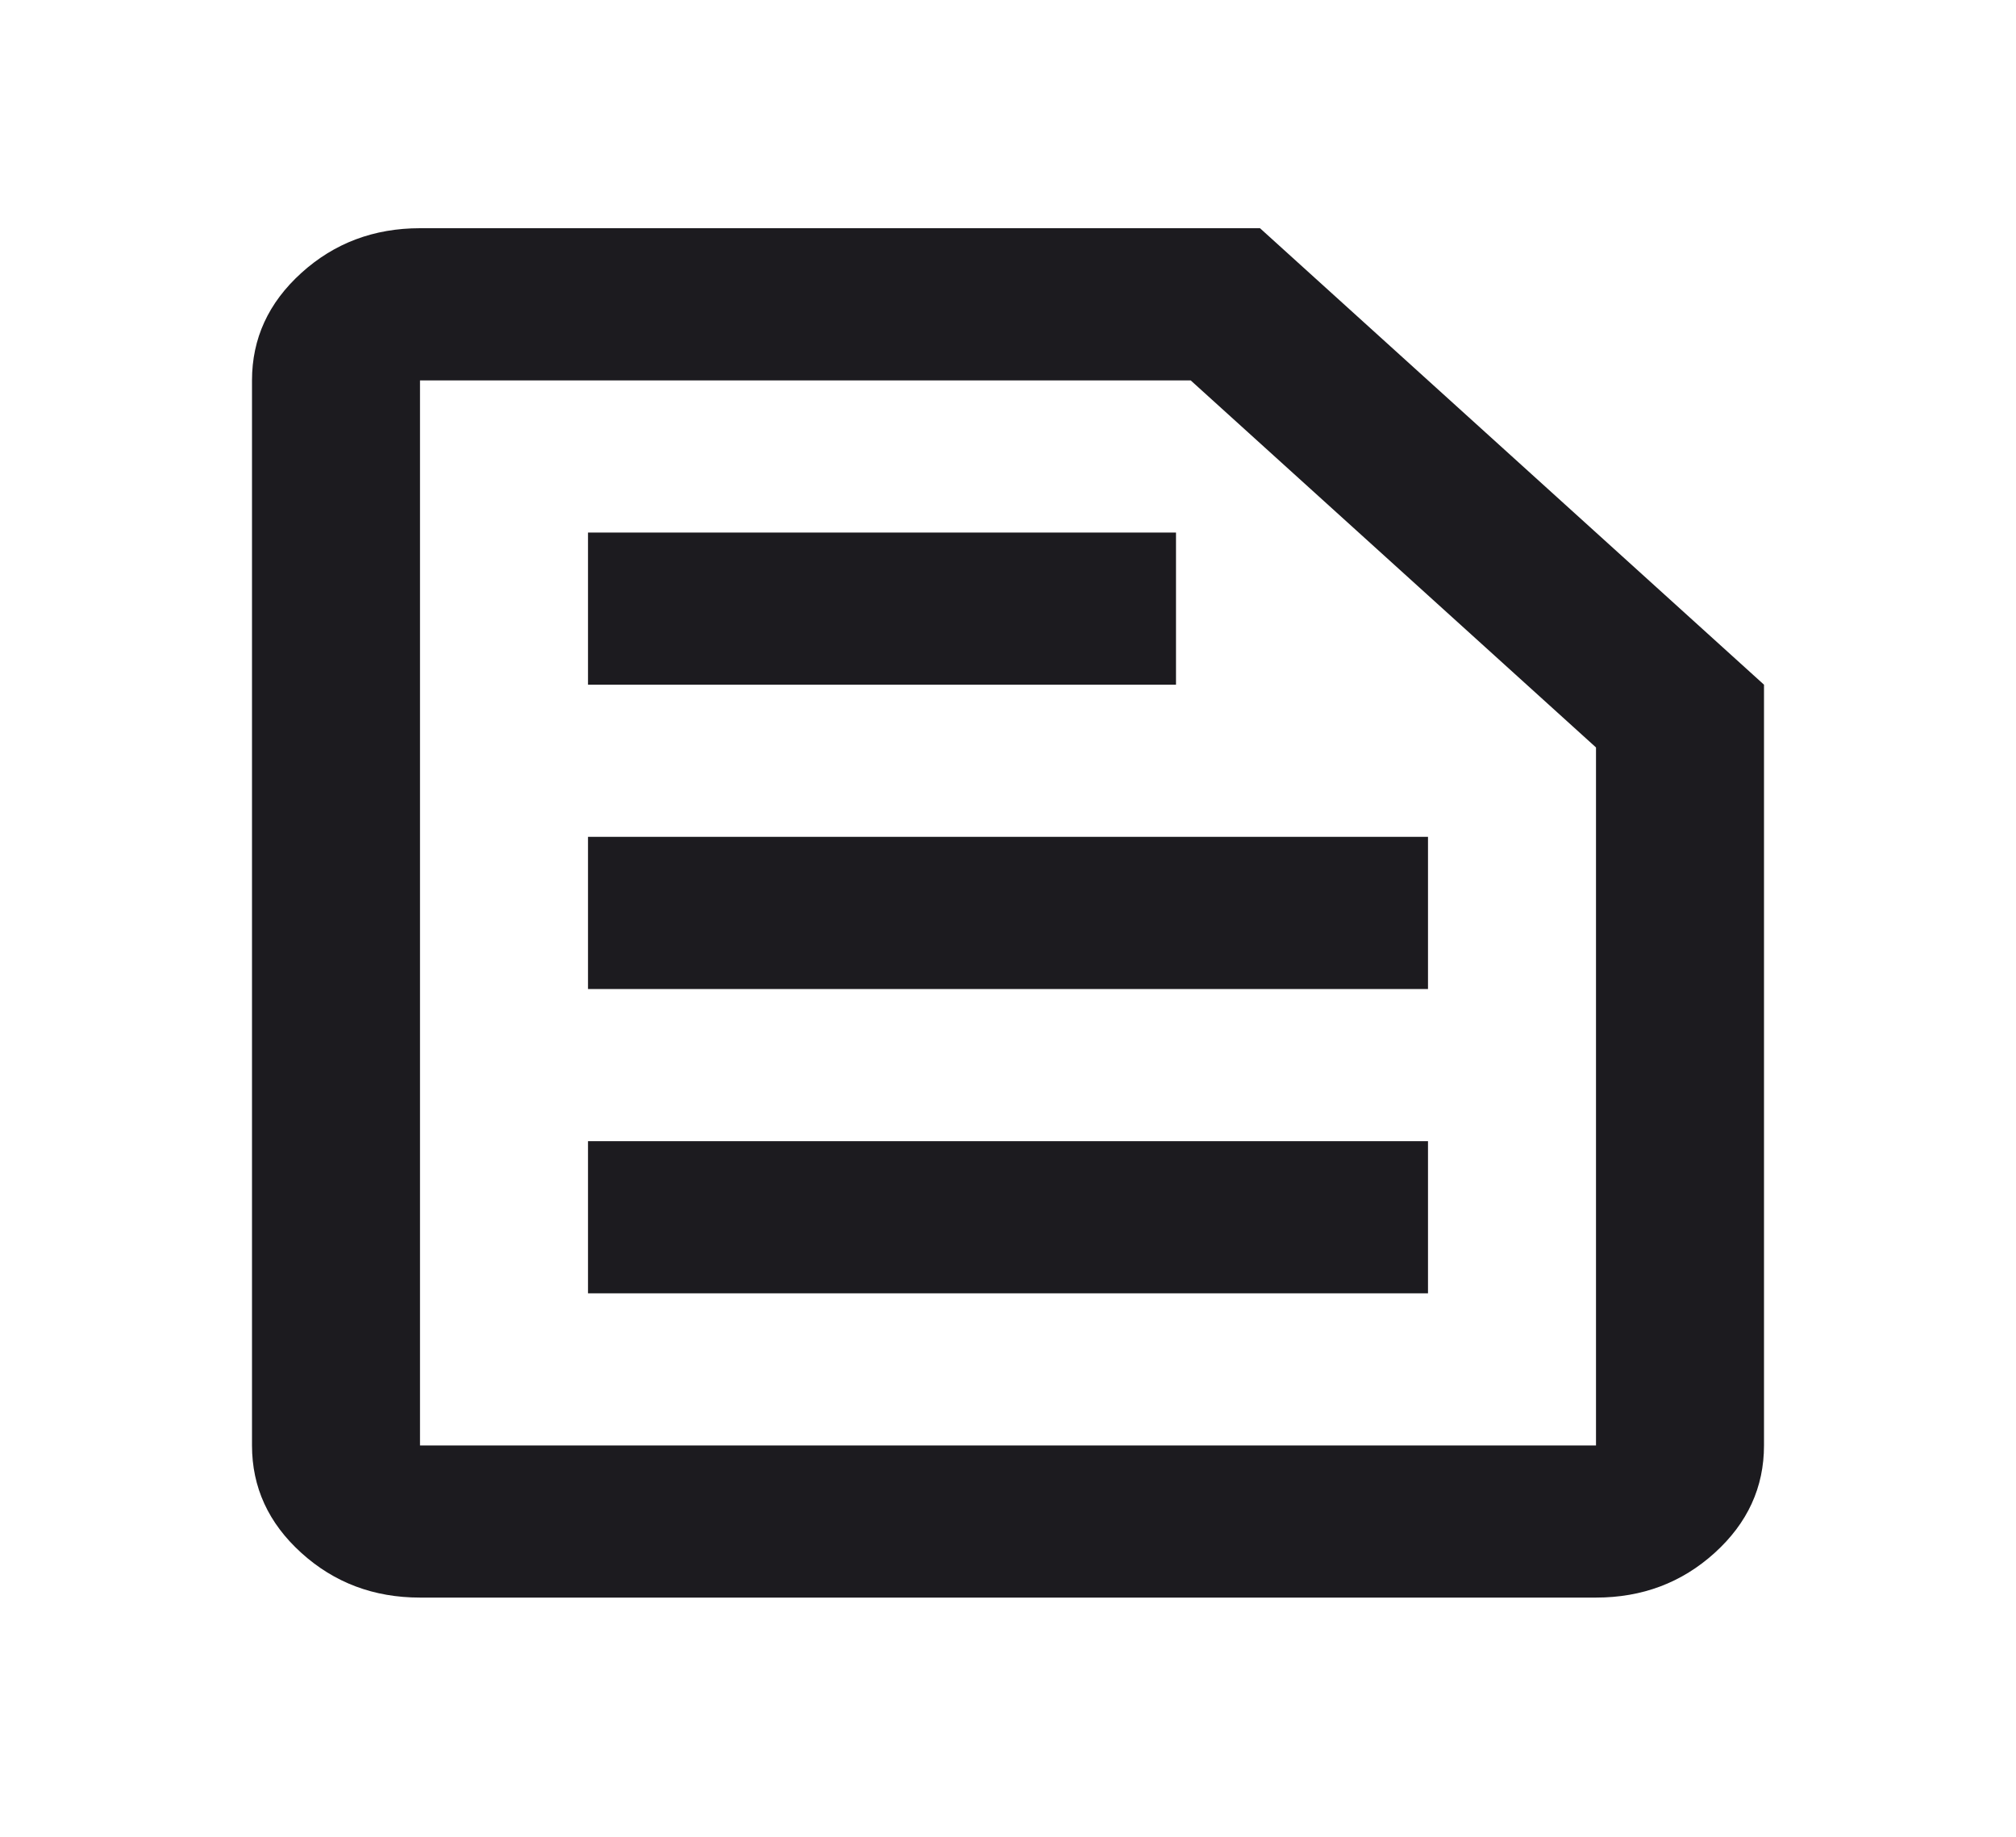<svg width="45" height="41" viewBox="0 0 45 41" fill="none" xmlns="http://www.w3.org/2000/svg">
<mask id="mask0_108_41" style="mask-type:alpha" maskUnits="userSpaceOnUse" x="0" y="0" width="45" height="41">
<rect width="45" height="40.755" fill="#D9D9D9"/>
</mask>
<g mask="url(#mask0_108_41)">
<path d="M9.375 32.264H35.625V16.684L26.578 8.491H9.375V32.264ZM9.375 35.66C8.344 35.66 7.461 35.328 6.727 34.663C5.992 33.998 5.625 33.198 5.625 32.264V8.491C5.625 7.557 5.992 6.757 6.727 6.092C7.461 5.427 8.344 5.094 9.375 5.094H28.125L39.375 15.283V32.264C39.375 33.198 39.008 33.998 38.273 34.663C37.539 35.328 36.656 35.66 35.625 35.66H9.375ZM13.125 28.868H31.875V25.472H13.125V28.868ZM13.125 22.076H31.875V18.679H13.125V22.076ZM13.125 15.283H26.25V11.887H13.125V15.283Z" fill="#1C1B1F"/>
</g>
</svg>
